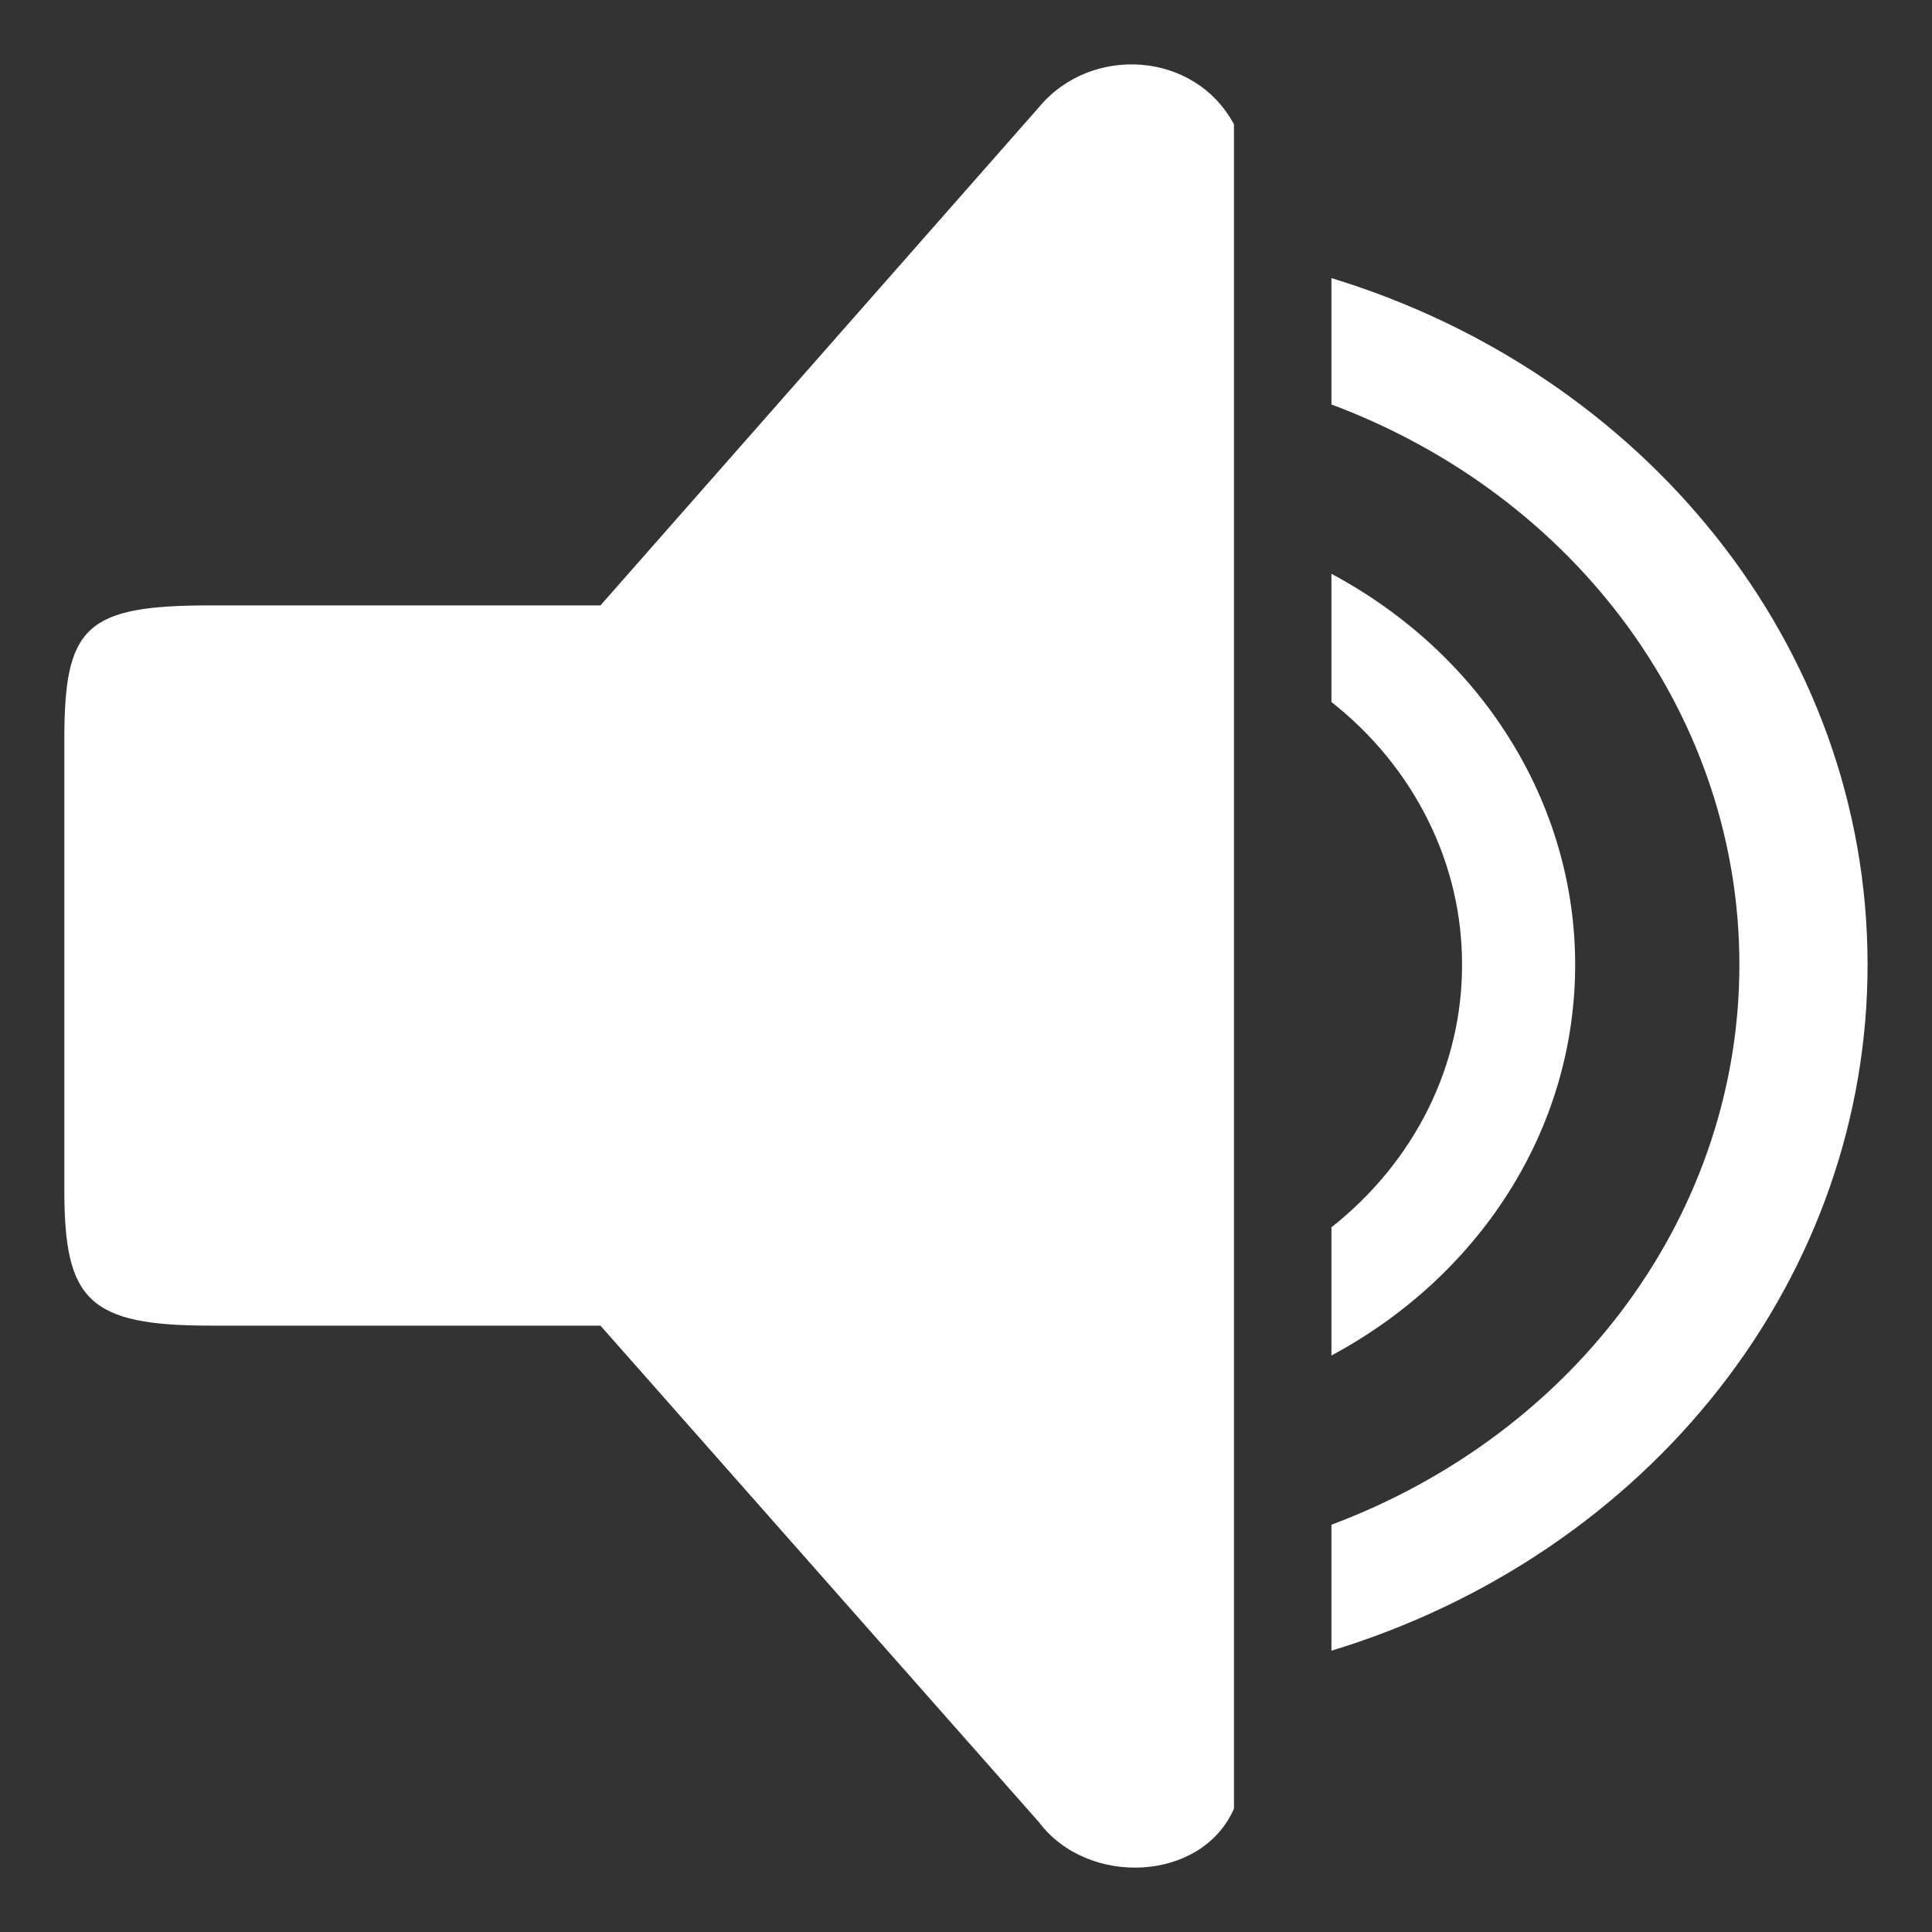 <svg width="20" height="20" viewBox="0 0 20 20" fill="none" xmlns="http://www.w3.org/2000/svg">
<rect x="0" y="0" width="20" height="20" fill="#333333" stroke="none"/>
<path d="M13.783 4.187C15.032 4.654 16.101 5.456 16.853 6.489C17.605 7.522 18.007 8.74 18.006 9.986C18.007 11.231 17.605 12.449 16.853 13.482C16.101 14.515 15.032 15.316 13.783 15.784V17.088C15.399 16.596 16.805 15.644 17.802 14.369C18.799 13.093 19.334 11.559 19.333 9.986C19.333 6.673 17.007 3.861 13.783 2.879V4.187ZM13.783 7.267C14.208 7.602 14.549 8.019 14.782 8.489C15.016 8.958 15.136 9.469 15.135 9.986C15.136 10.503 15.016 11.014 14.783 11.483C14.549 11.953 14.208 12.369 13.783 12.705V14.032C15.292 13.224 16.306 11.715 16.306 9.986C16.306 9.166 16.073 8.361 15.63 7.651C15.188 6.94 14.55 6.35 13.783 5.94V7.267ZM2.18 13.723H6.216L10.756 18.864C11.261 19.536 12.441 19.485 12.774 18.723V1.287C12.365 0.525 11.291 0.464 10.756 1.109L6.216 6.267H2.18C0.887 6.267 0.666 6.482 0.666 7.65V12.322C0.666 13.462 0.918 13.723 2.18 13.723Z" fill="white"/>
</svg>
